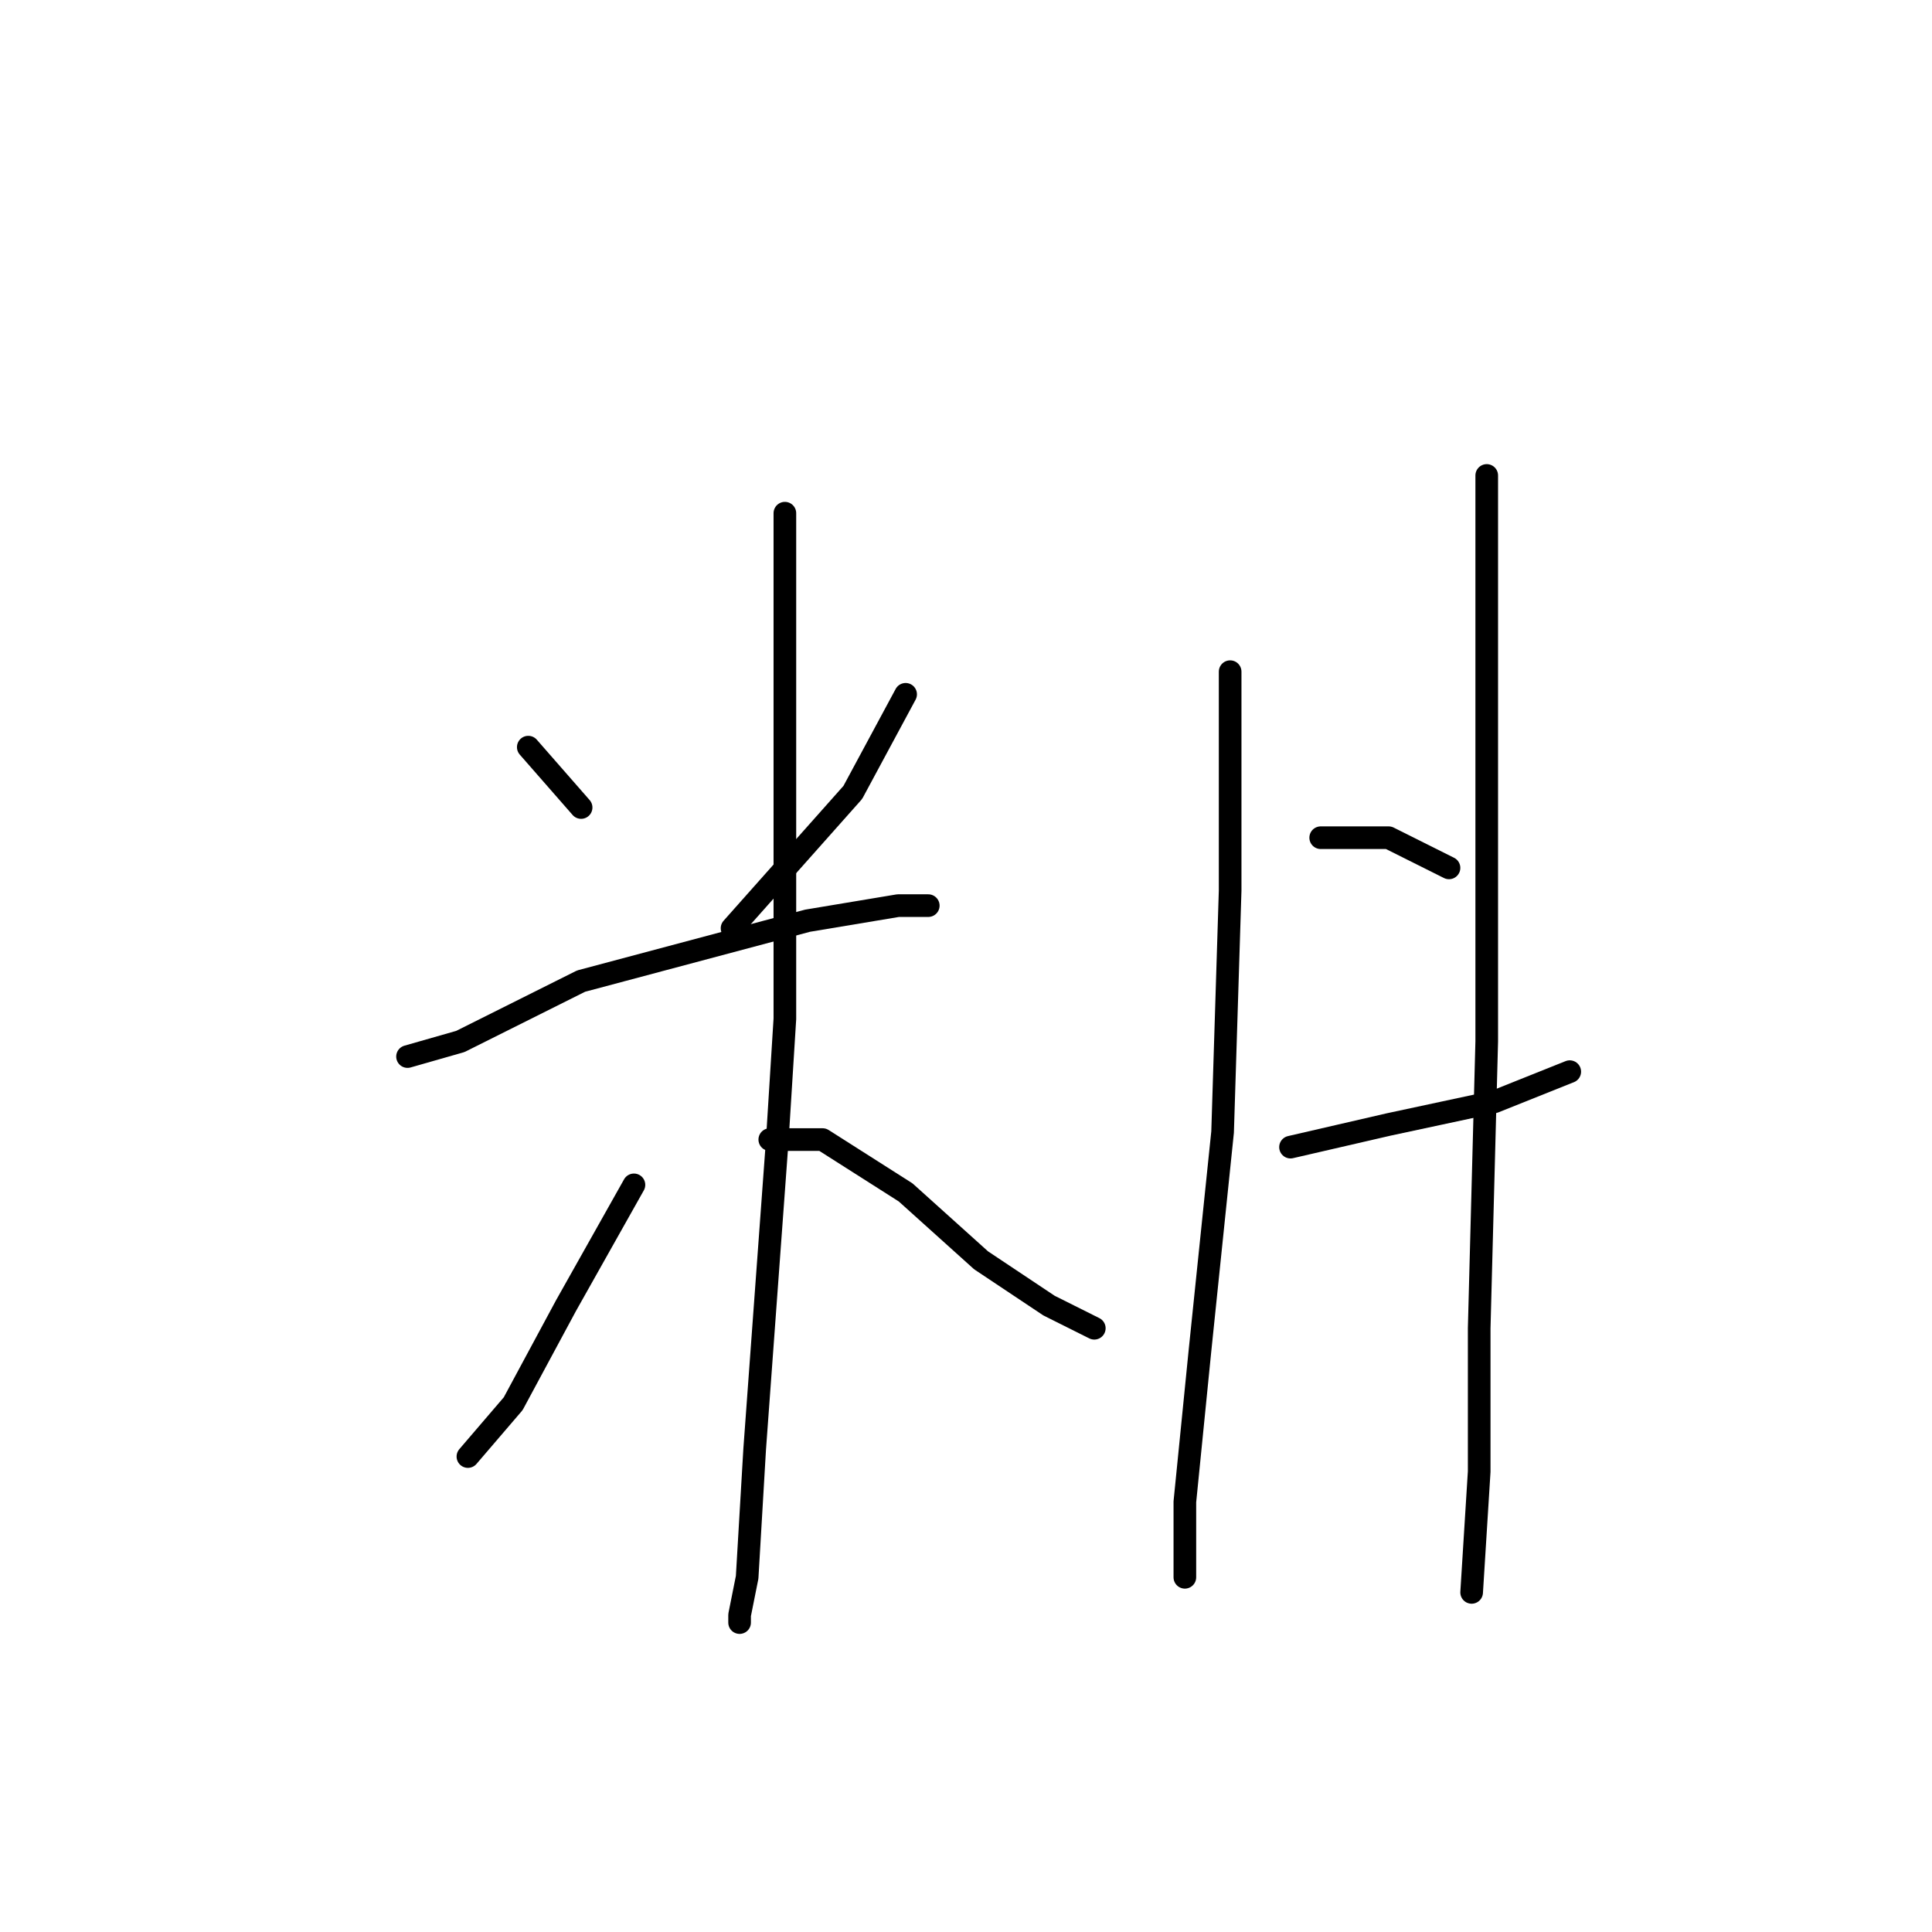 <?xml version="1.0" standalone="no"?>
    <svg width="256" height="256" xmlns="http://www.w3.org/2000/svg" version="1.1">
    <polyline stroke="black" stroke-width="3" stroke-linecap="round" fill="transparent" stroke-linejoin="round" points="70 99 77 107 77 107 " />
        <polyline stroke="black" stroke-width="3" stroke-linecap="round" fill="transparent" stroke-linejoin="round" points="120 92 113 105 97 123 97 123 " />
        <polyline stroke="black" stroke-width="3" stroke-linecap="round" fill="transparent" stroke-linejoin="round" points="54 140 61 138 77 130 92 126 107 122 119 120 123 120 123 120 " />
        <polyline stroke="black" stroke-width="3" stroke-linecap="round" fill="transparent" stroke-linejoin="round" points="104 68 104 78 104 104 104 135 103 151 100 192 99 209 98 214 98 215 98 215 " />
        <polyline stroke="black" stroke-width="3" stroke-linecap="round" fill="transparent" stroke-linejoin="round" points="84 157 75 173 68 186 62 193 62 193 " />
        <polyline stroke="black" stroke-width="3" stroke-linecap="round" fill="transparent" stroke-linejoin="round" points="102 151 109 151 120 158 130 167 139 173 145 176 145 176 " />
        <polyline stroke="black" stroke-width="3" stroke-linecap="round" fill="transparent" stroke-linejoin="round" points="163 89 163 118 162 150 159 179 157 199 157 208 157 209 157 209 " />
        <polyline stroke="black" stroke-width="3" stroke-linecap="round" fill="transparent" stroke-linejoin="round" points="175 111 184 111 192 115 192 115 " />
        <polyline stroke="black" stroke-width="3" stroke-linecap="round" fill="transparent" stroke-linejoin="round" points="171 152 184 149 198 146 208 142 208 142 " />
        <polyline stroke="black" stroke-width="3" stroke-linecap="round" fill="transparent" stroke-linejoin="round" points="197 63 197 73 197 100 197 138 196 176 196 195 195 211 195 211 " />
        </svg>